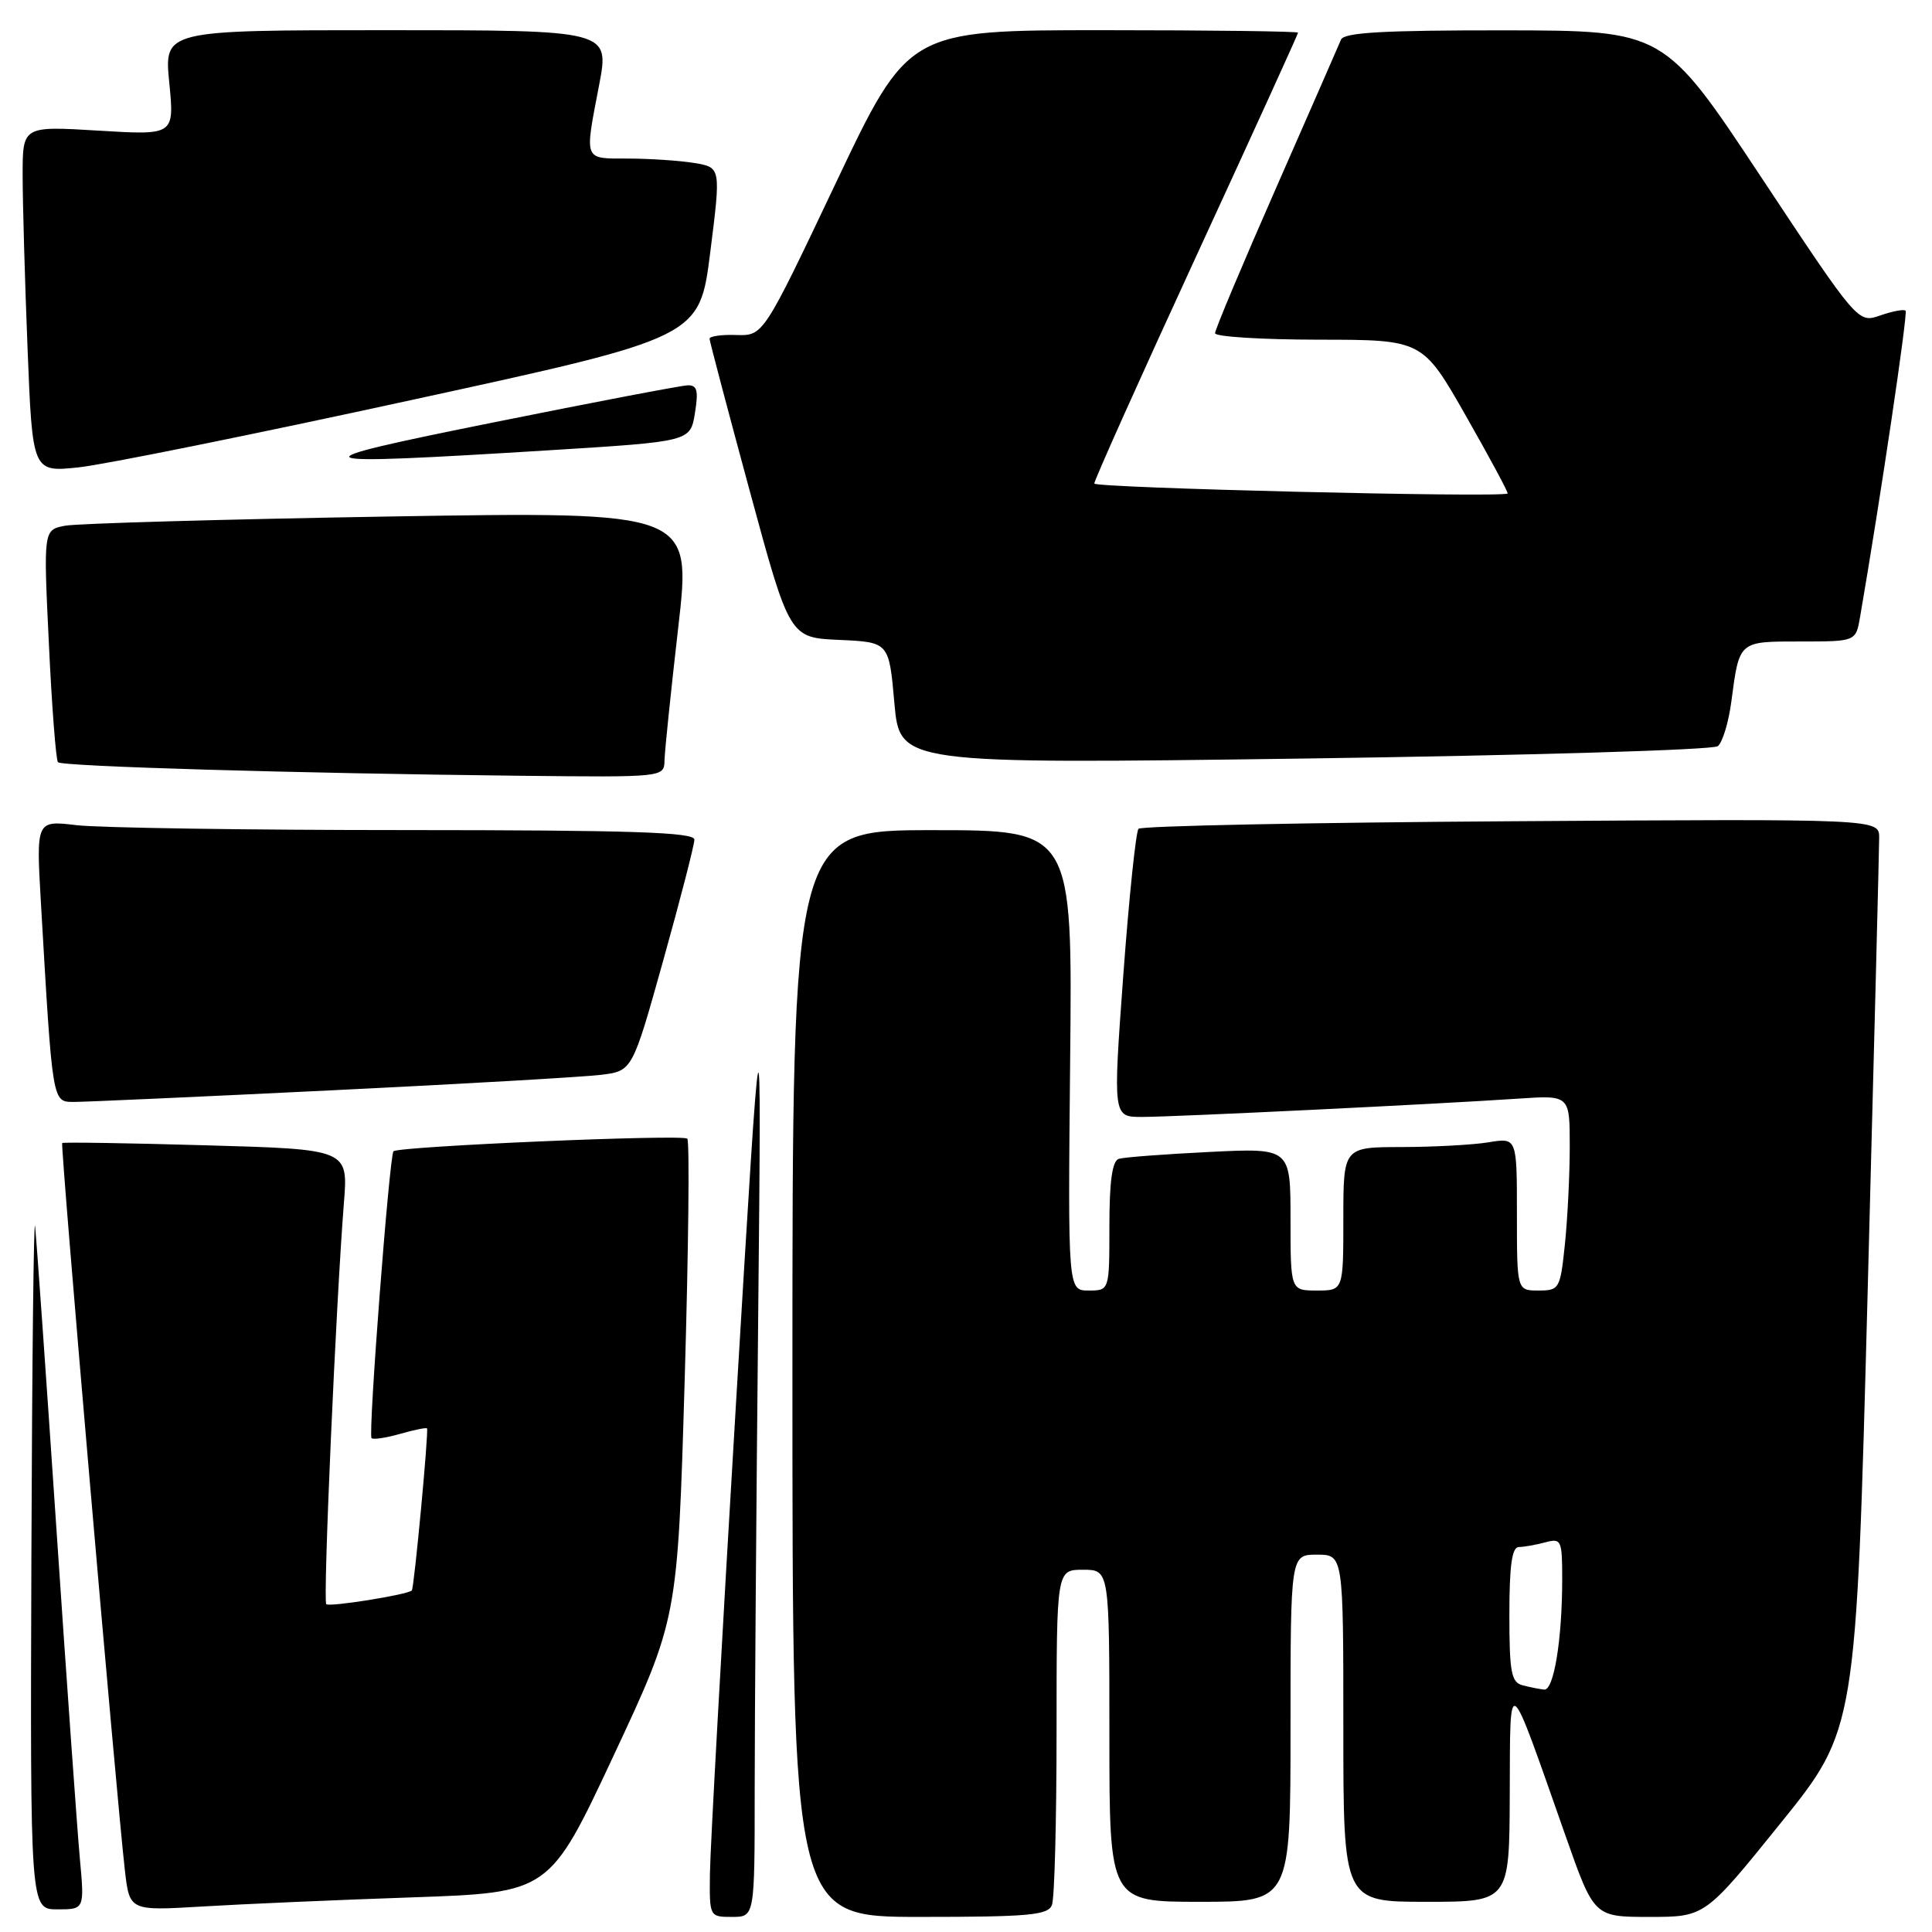 <?xml version="1.0" encoding="UTF-8" standalone="no"?>
<!DOCTYPE svg PUBLIC "-//W3C//DTD SVG 1.1//EN" "http://www.w3.org/Graphics/SVG/1.1/DTD/svg11.dtd" >
<svg xmlns="http://www.w3.org/2000/svg" xmlns:xlink="http://www.w3.org/1999/xlink" version="1.1" viewBox="0 0 256 256">
 <g >
 <path fill="currentColor"
d=" M 100.00 237.16 C 100.00 227.90 100.21 199.89 100.46 174.91 C 100.91 129.50 100.91 129.50 97.52 186.00 C 95.66 217.07 94.10 245.09 94.07 248.25 C 94.00 253.99 94.01 254.00 97.00 254.00 C 100.00 254.00 100.00 254.00 100.00 237.16 Z  M 139.39 252.42 C 139.73 251.55 140.00 241.20 140.00 229.42 C 140.00 208.00 140.00 208.00 143.50 208.00 C 147.00 208.00 147.00 208.00 147.00 230.00 C 147.00 252.00 147.00 252.00 159.00 252.00 C 171.00 252.00 171.00 252.00 171.00 229.00 C 171.00 206.00 171.00 206.00 174.50 206.00 C 178.00 206.00 178.00 206.00 178.00 229.00 C 178.00 252.00 178.00 252.00 189.00 252.00 C 200.00 252.00 200.00 252.00 200.05 237.75 C 200.12 221.48 199.67 221.15 207.44 243.25 C 211.22 254.00 211.22 254.00 218.57 254.00 C 225.92 254.00 225.92 254.00 235.93 241.59 C 245.94 229.18 245.94 229.18 247.47 171.34 C 248.31 139.53 249.00 112.38 249.00 111.00 C 249.00 108.50 249.00 108.50 200.25 108.82 C 173.44 108.99 151.21 109.44 150.86 109.82 C 150.51 110.19 149.60 118.94 148.84 129.25 C 147.47 148.00 147.47 148.00 151.32 148.00 C 155.54 148.00 190.47 146.30 201.25 145.57 C 208.00 145.12 208.00 145.12 208.00 151.91 C 208.00 155.65 207.71 161.47 207.36 164.85 C 206.74 170.80 206.62 171.00 203.86 171.00 C 201.00 171.00 201.00 171.00 201.00 160.87 C 201.00 150.74 201.00 150.74 197.25 151.36 C 195.19 151.70 190.01 151.98 185.75 151.99 C 178.00 152.00 178.00 152.00 178.00 161.50 C 178.00 171.00 178.00 171.00 174.50 171.00 C 171.00 171.00 171.00 171.00 171.00 161.56 C 171.00 152.11 171.00 152.11 160.25 152.64 C 154.34 152.93 148.94 153.34 148.25 153.55 C 147.38 153.82 147.00 156.52 147.00 162.47 C 147.00 171.00 147.00 171.00 144.25 171.00 C 141.50 171.00 141.50 171.00 141.80 140.50 C 142.11 110.00 142.11 110.00 123.55 110.00 C 105.00 110.00 105.00 110.00 105.00 182.00 C 105.00 254.00 105.00 254.00 121.89 254.00 C 136.37 254.00 138.87 253.77 139.39 252.42 Z  M 10.58 246.25 C 10.24 242.54 8.84 222.85 7.47 202.50 C 6.10 182.15 4.83 164.15 4.65 162.50 C 4.47 160.85 4.25 180.54 4.16 206.25 C 4.00 253.00 4.00 253.00 7.60 253.00 C 11.20 253.00 11.20 253.00 10.58 246.25 Z  M 54.65 251.41 C 72.81 250.78 72.81 250.78 81.30 232.64 C 89.79 214.50 89.79 214.50 90.72 183.00 C 91.23 165.68 91.39 151.22 91.07 150.88 C 90.51 150.27 52.86 151.89 52.14 152.55 C 51.60 153.06 48.76 190.09 49.23 190.56 C 49.45 190.78 51.15 190.53 53.00 190.00 C 54.85 189.47 56.46 189.14 56.58 189.27 C 56.83 189.55 54.88 210.40 54.57 210.74 C 54.07 211.30 43.64 212.97 43.23 212.56 C 42.78 212.11 44.53 172.44 45.57 159.39 C 46.14 152.29 46.14 152.29 27.32 151.76 C 16.97 151.46 8.38 151.33 8.24 151.46 C 7.98 151.69 15.43 238.11 16.55 247.85 C 17.17 253.20 17.17 253.20 26.83 252.62 C 32.15 252.30 44.67 251.75 54.65 251.41 Z  M 44.00 144.47 C 61.33 143.63 77.37 142.70 79.64 142.42 C 83.79 141.91 83.79 141.91 87.90 127.20 C 90.16 119.12 92.01 111.94 92.01 111.25 C 92.00 110.27 83.67 110.00 53.75 109.99 C 32.71 109.99 13.09 109.69 10.14 109.34 C 4.79 108.70 4.79 108.70 5.42 119.60 C 6.98 146.47 6.90 146.00 9.85 146.01 C 11.31 146.01 26.67 145.32 44.00 144.47 Z  M 88.05 100.75 C 88.08 99.51 88.90 91.59 89.87 83.14 C 91.64 67.78 91.64 67.78 51.57 68.44 C 29.53 68.81 10.21 69.36 8.63 69.66 C 5.75 70.21 5.75 70.21 6.48 85.36 C 6.87 93.69 7.42 100.72 7.68 101.00 C 8.22 101.56 39.30 102.47 68.75 102.79 C 88.00 103.00 88.00 103.00 88.05 100.75 Z  M 227.62 98.87 C 228.24 98.37 229.05 95.72 229.41 92.97 C 230.48 84.88 230.35 85.00 238.56 85.00 C 245.91 85.00 245.91 85.00 246.47 81.75 C 249.17 66.07 252.82 41.49 252.50 41.17 C 252.28 40.95 250.77 41.23 249.14 41.80 C 246.19 42.83 246.19 42.83 233.34 23.44 C 220.50 4.05 220.50 4.05 199.36 4.02 C 183.37 4.01 178.09 4.30 177.69 5.25 C 177.41 5.94 173.53 14.78 169.09 24.90 C 164.64 35.02 161.00 43.68 161.00 44.15 C 161.00 44.62 167.19 45.00 174.75 45.01 C 188.50 45.02 188.50 45.02 194.27 55.16 C 197.44 60.73 199.92 65.34 199.77 65.40 C 198.32 65.95 145.00 64.66 145.00 64.07 C 145.00 63.63 151.07 50.09 158.50 33.96 C 165.93 17.84 172.00 4.50 172.00 4.33 C 172.00 4.15 160.38 4.00 146.18 4.00 C 120.36 4.00 120.36 4.00 110.75 24.25 C 101.14 44.50 101.14 44.50 97.57 44.39 C 95.61 44.32 94.01 44.55 94.02 44.89 C 94.03 45.22 96.42 54.27 99.33 65.00 C 104.62 84.50 104.62 84.50 111.21 84.79 C 117.80 85.09 117.80 85.09 118.51 93.16 C 119.23 101.24 119.23 101.24 172.86 100.51 C 202.36 100.10 227.01 99.37 227.62 98.87 Z  M 54.59 52.99 C 92.69 44.70 92.69 44.70 94.11 33.44 C 95.53 22.19 95.53 22.19 92.02 21.60 C 90.08 21.28 86.14 21.02 83.25 21.01 C 77.26 21.00 77.44 21.44 79.39 11.25 C 80.77 4.00 80.77 4.00 51.25 4.00 C 21.74 4.00 21.74 4.00 22.43 10.96 C 23.11 17.92 23.11 17.92 13.06 17.31 C 3.00 16.70 3.00 16.70 3.00 23.19 C 3.00 26.76 3.29 37.08 3.65 46.13 C 4.30 62.57 4.30 62.57 10.40 61.93 C 13.75 61.58 33.64 57.56 54.59 52.99 Z  M 72.99 59.65 C 91.47 58.50 91.47 58.50 92.08 54.75 C 92.57 51.72 92.38 51.01 91.09 51.06 C 90.22 51.09 78.70 53.29 65.50 55.95 C 38.41 61.40 39.12 61.75 72.99 59.65 Z  M 201.75 223.31 C 200.25 222.92 200.00 221.59 200.00 213.93 C 200.00 207.46 200.34 205.00 201.25 204.99 C 201.94 204.98 203.51 204.70 204.75 204.37 C 206.88 203.80 207.00 204.05 207.00 209.24 C 207.00 217.23 205.89 224.02 204.61 223.88 C 204.00 223.82 202.71 223.56 201.75 223.31 Z "/>
</g>
</svg>